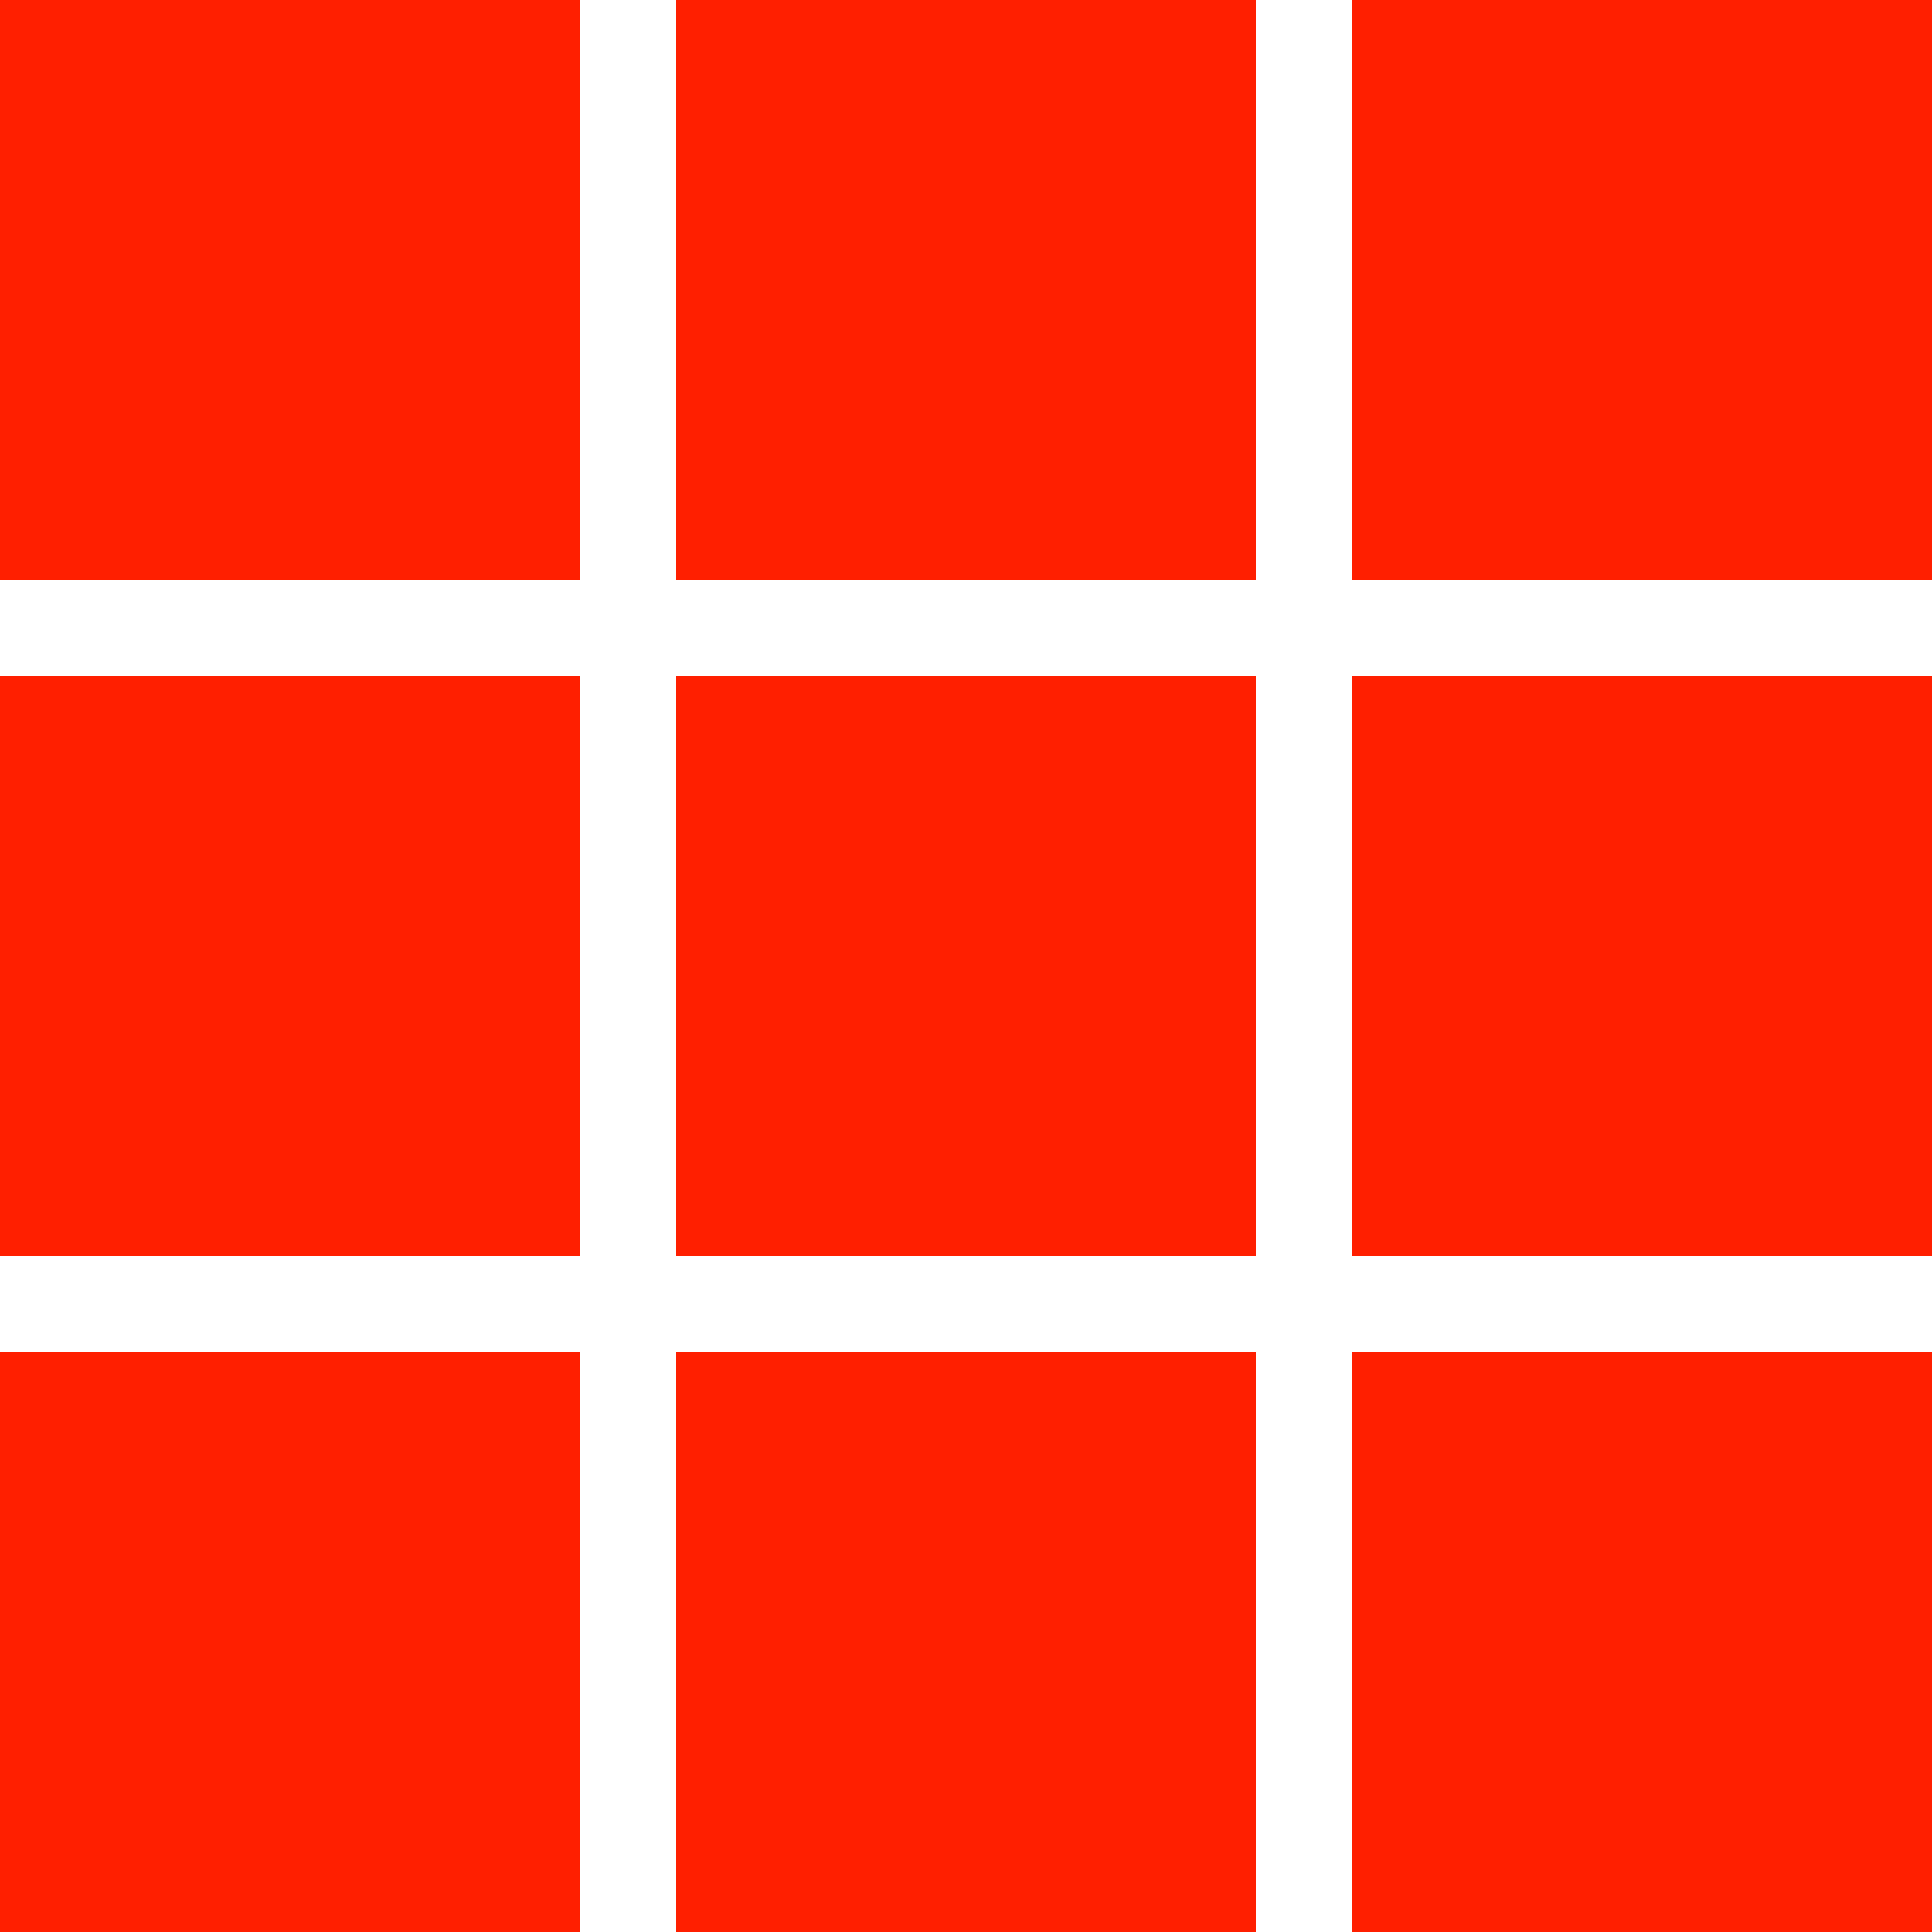 <svg width="60" height="60" viewBox="0 0 60 60" fill="none" xmlns="http://www.w3.org/2000/svg">
<g clip-path="url(#clip0_94_2)">
<rect width="18" height="18" fill="#FF1F00"/>
<rect y="21" width="18" height="18" fill="#FF1F00"/>
<rect y="42" width="18" height="18" fill="#FF1F00"/>
<rect x="42" width="18" height="18" fill="#FF1F00"/>
<rect x="42" y="21" width="18" height="18" fill="#FF1F00"/>
<rect x="42" y="42" width="18" height="18" fill="#FF1F00"/>
<rect x="21" width="18" height="18" fill="#FF1F00"/>
<rect x="21" y="21" width="18" height="18" fill="#FF1F00"/>
<rect x="21" y="42" width="18" height="18" fill="#FF1F00"/>
</g>
<defs>
<clipPath id="clip0_94_2">
<rect width="60" height="60" fill="white"/>
</clipPath>
</defs>
</svg>
